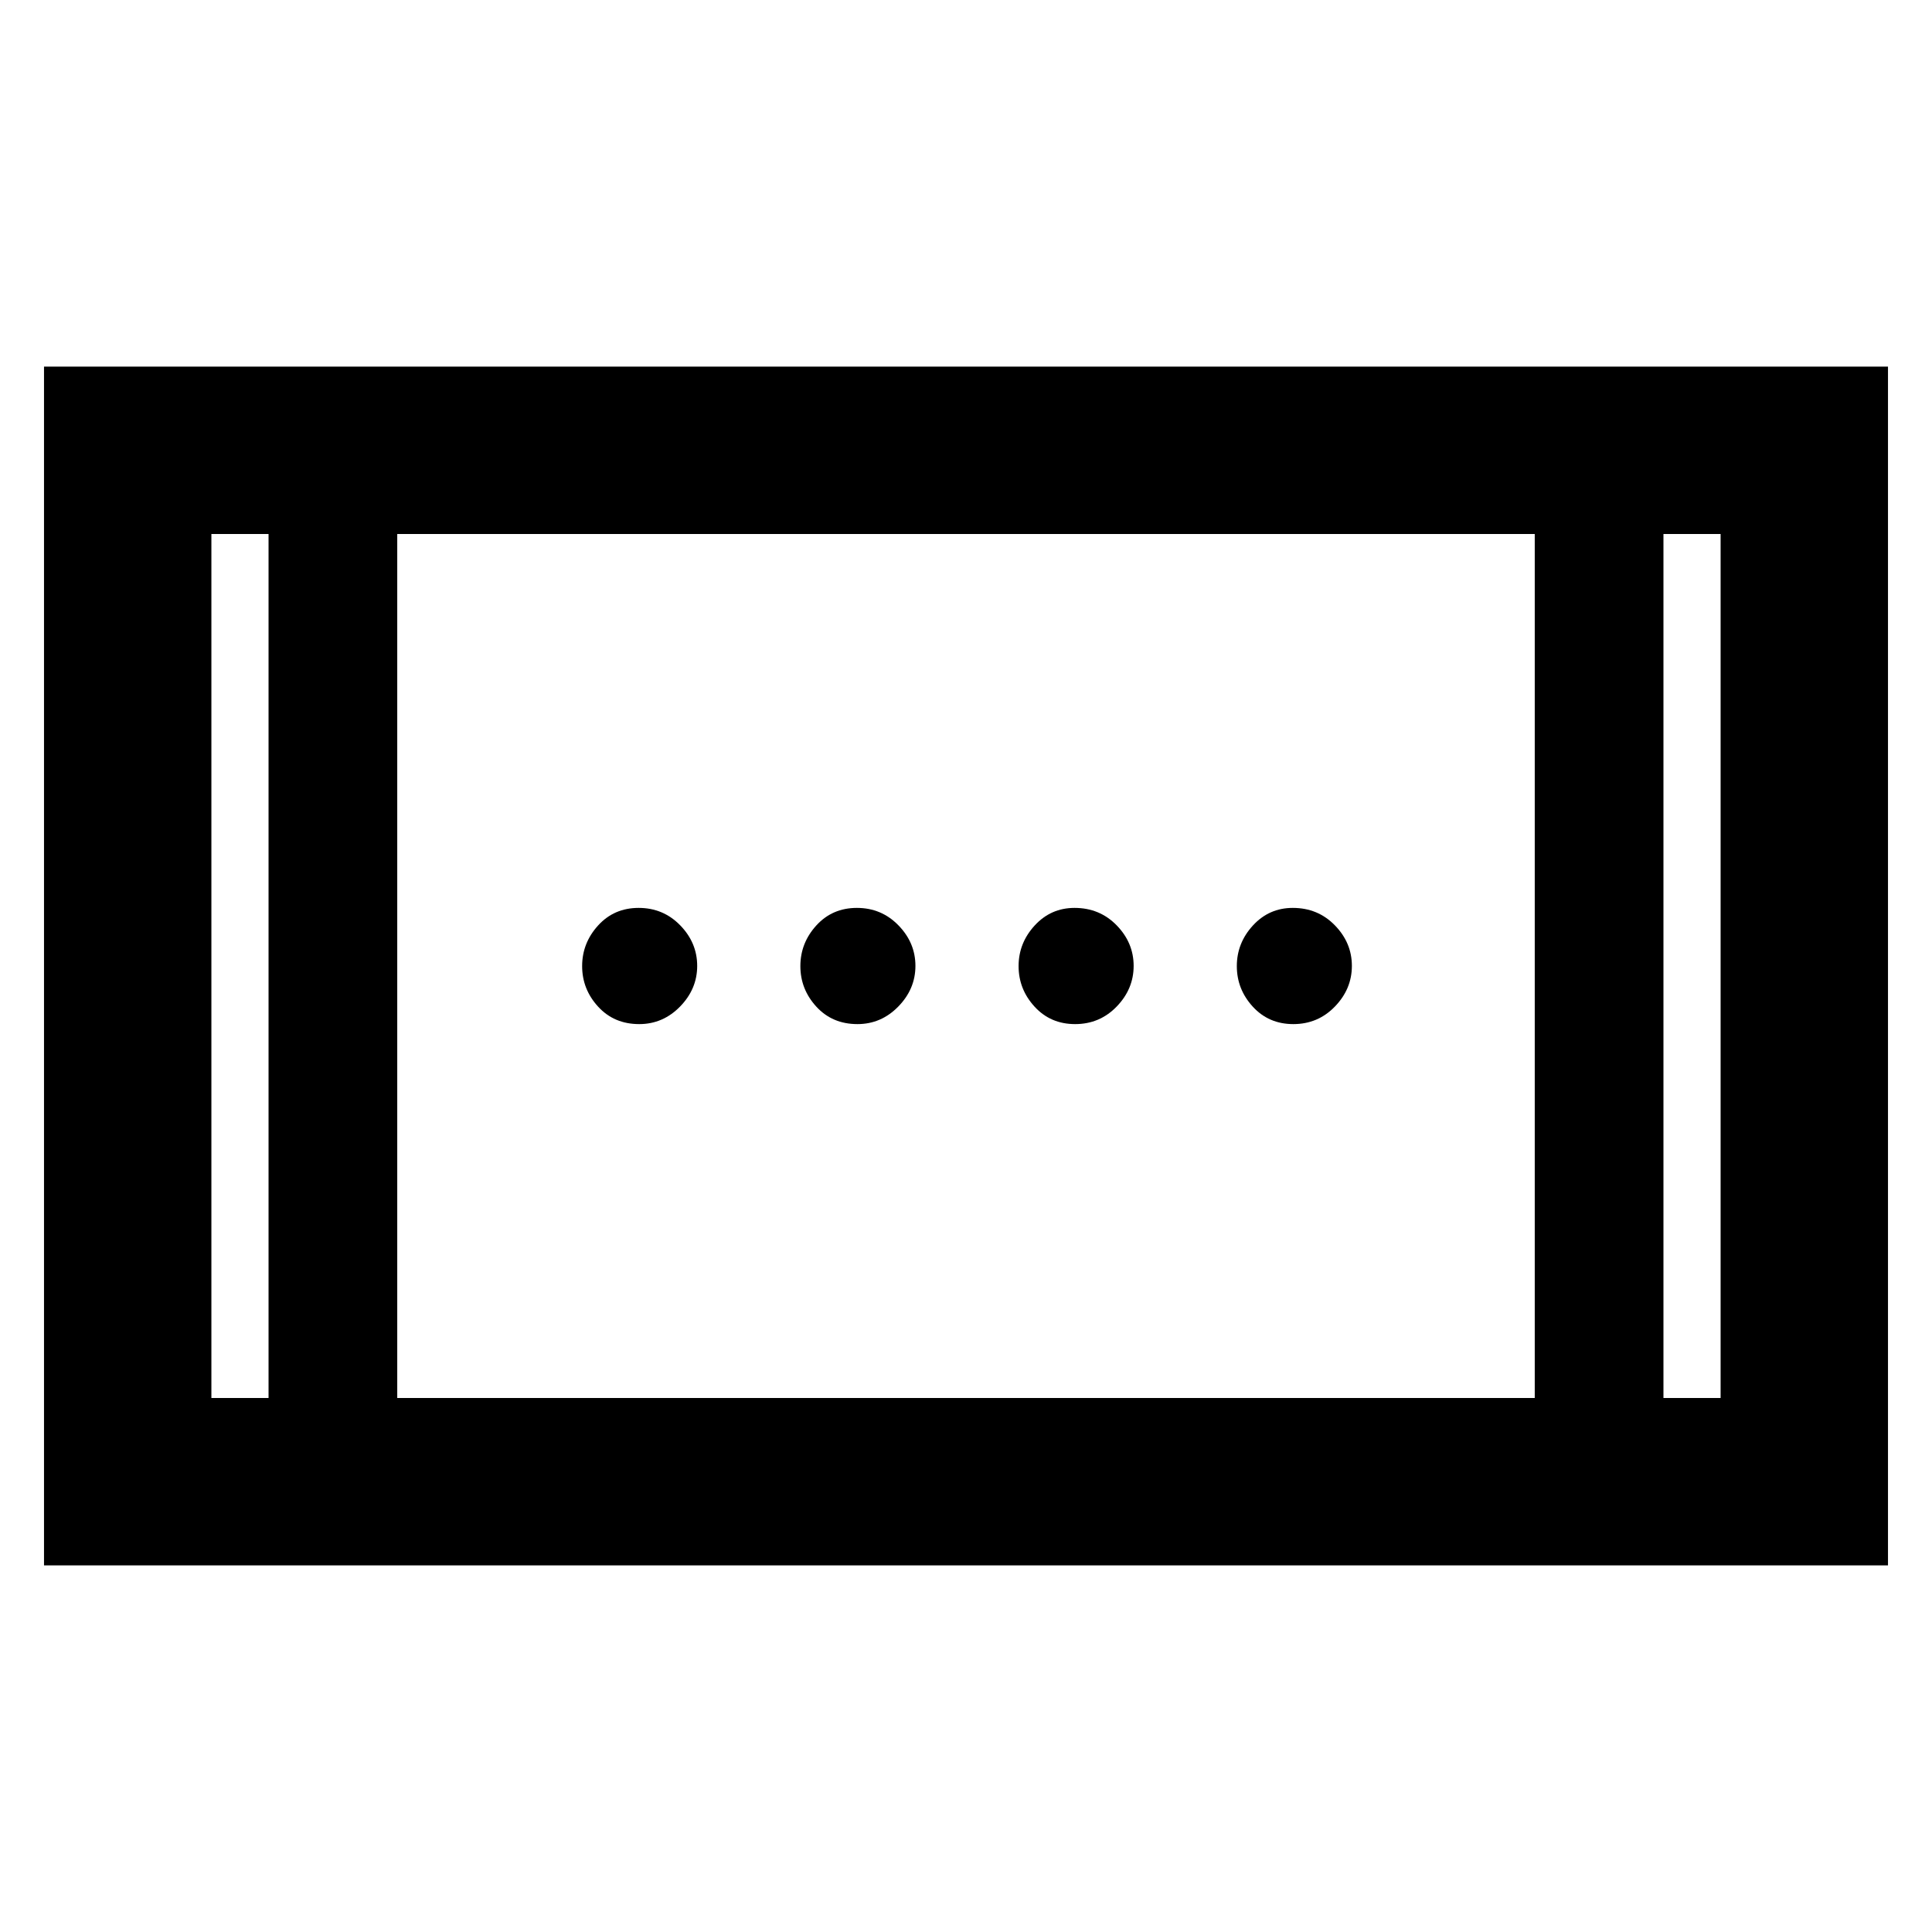 <svg xmlns="http://www.w3.org/2000/svg" height="48" viewBox="0 -960 960 960" width="48"><path d="M21.87-182.17v-595.66h916.26v595.66H21.87Zm111.57-83.18v-429.3h-28.4v429.3h28.4Zm63.95 0h565.22v-429.3H197.39v429.3Zm629.17 0h28.4v-429.3h-28.4v429.3Zm-693.12-429.3h-28.4 28.4Zm693.12 0h28.4-28.4ZM534.22-451.13q-12.22 0-20.15-8.67-7.94-8.66-7.94-20.15 0-11.48 8.02-20.2 8.02-8.72 19.78-8.72 12.5 0 20.94 8.67 8.43 8.66 8.43 20.15 0 11.48-8.43 20.2-8.44 8.72-20.65 8.72Zm-216.59 0q-12.5 0-20.43-8.67-7.94-8.66-7.94-20.15 0-11.48 7.94-20.2 7.93-8.72 20.15-8.72 12.22 0 20.65 8.67 8.43 8.66 8.43 20.15 0 11.48-8.51 20.2-8.52 8.72-20.29 8.72Zm325.02 0q-12.22 0-20.15-8.67-7.93-8.66-7.93-20.15 0-11.48 8.01-20.2 8.02-8.72 19.79-8.72 12.5 0 20.93 8.67 8.44 8.66 8.44 20.15 0 11.48-8.44 20.2-8.43 8.72-20.65 8.72Zm-216.58 0q-12.5 0-20.44-8.67-7.93-8.66-7.93-20.15 0-11.48 7.93-20.2 7.94-8.72 20.15-8.72 12.22 0 20.65 8.67 8.44 8.66 8.44 20.15 0 11.48-8.52 20.2-8.52 8.72-20.28 8.72Z"/></svg>